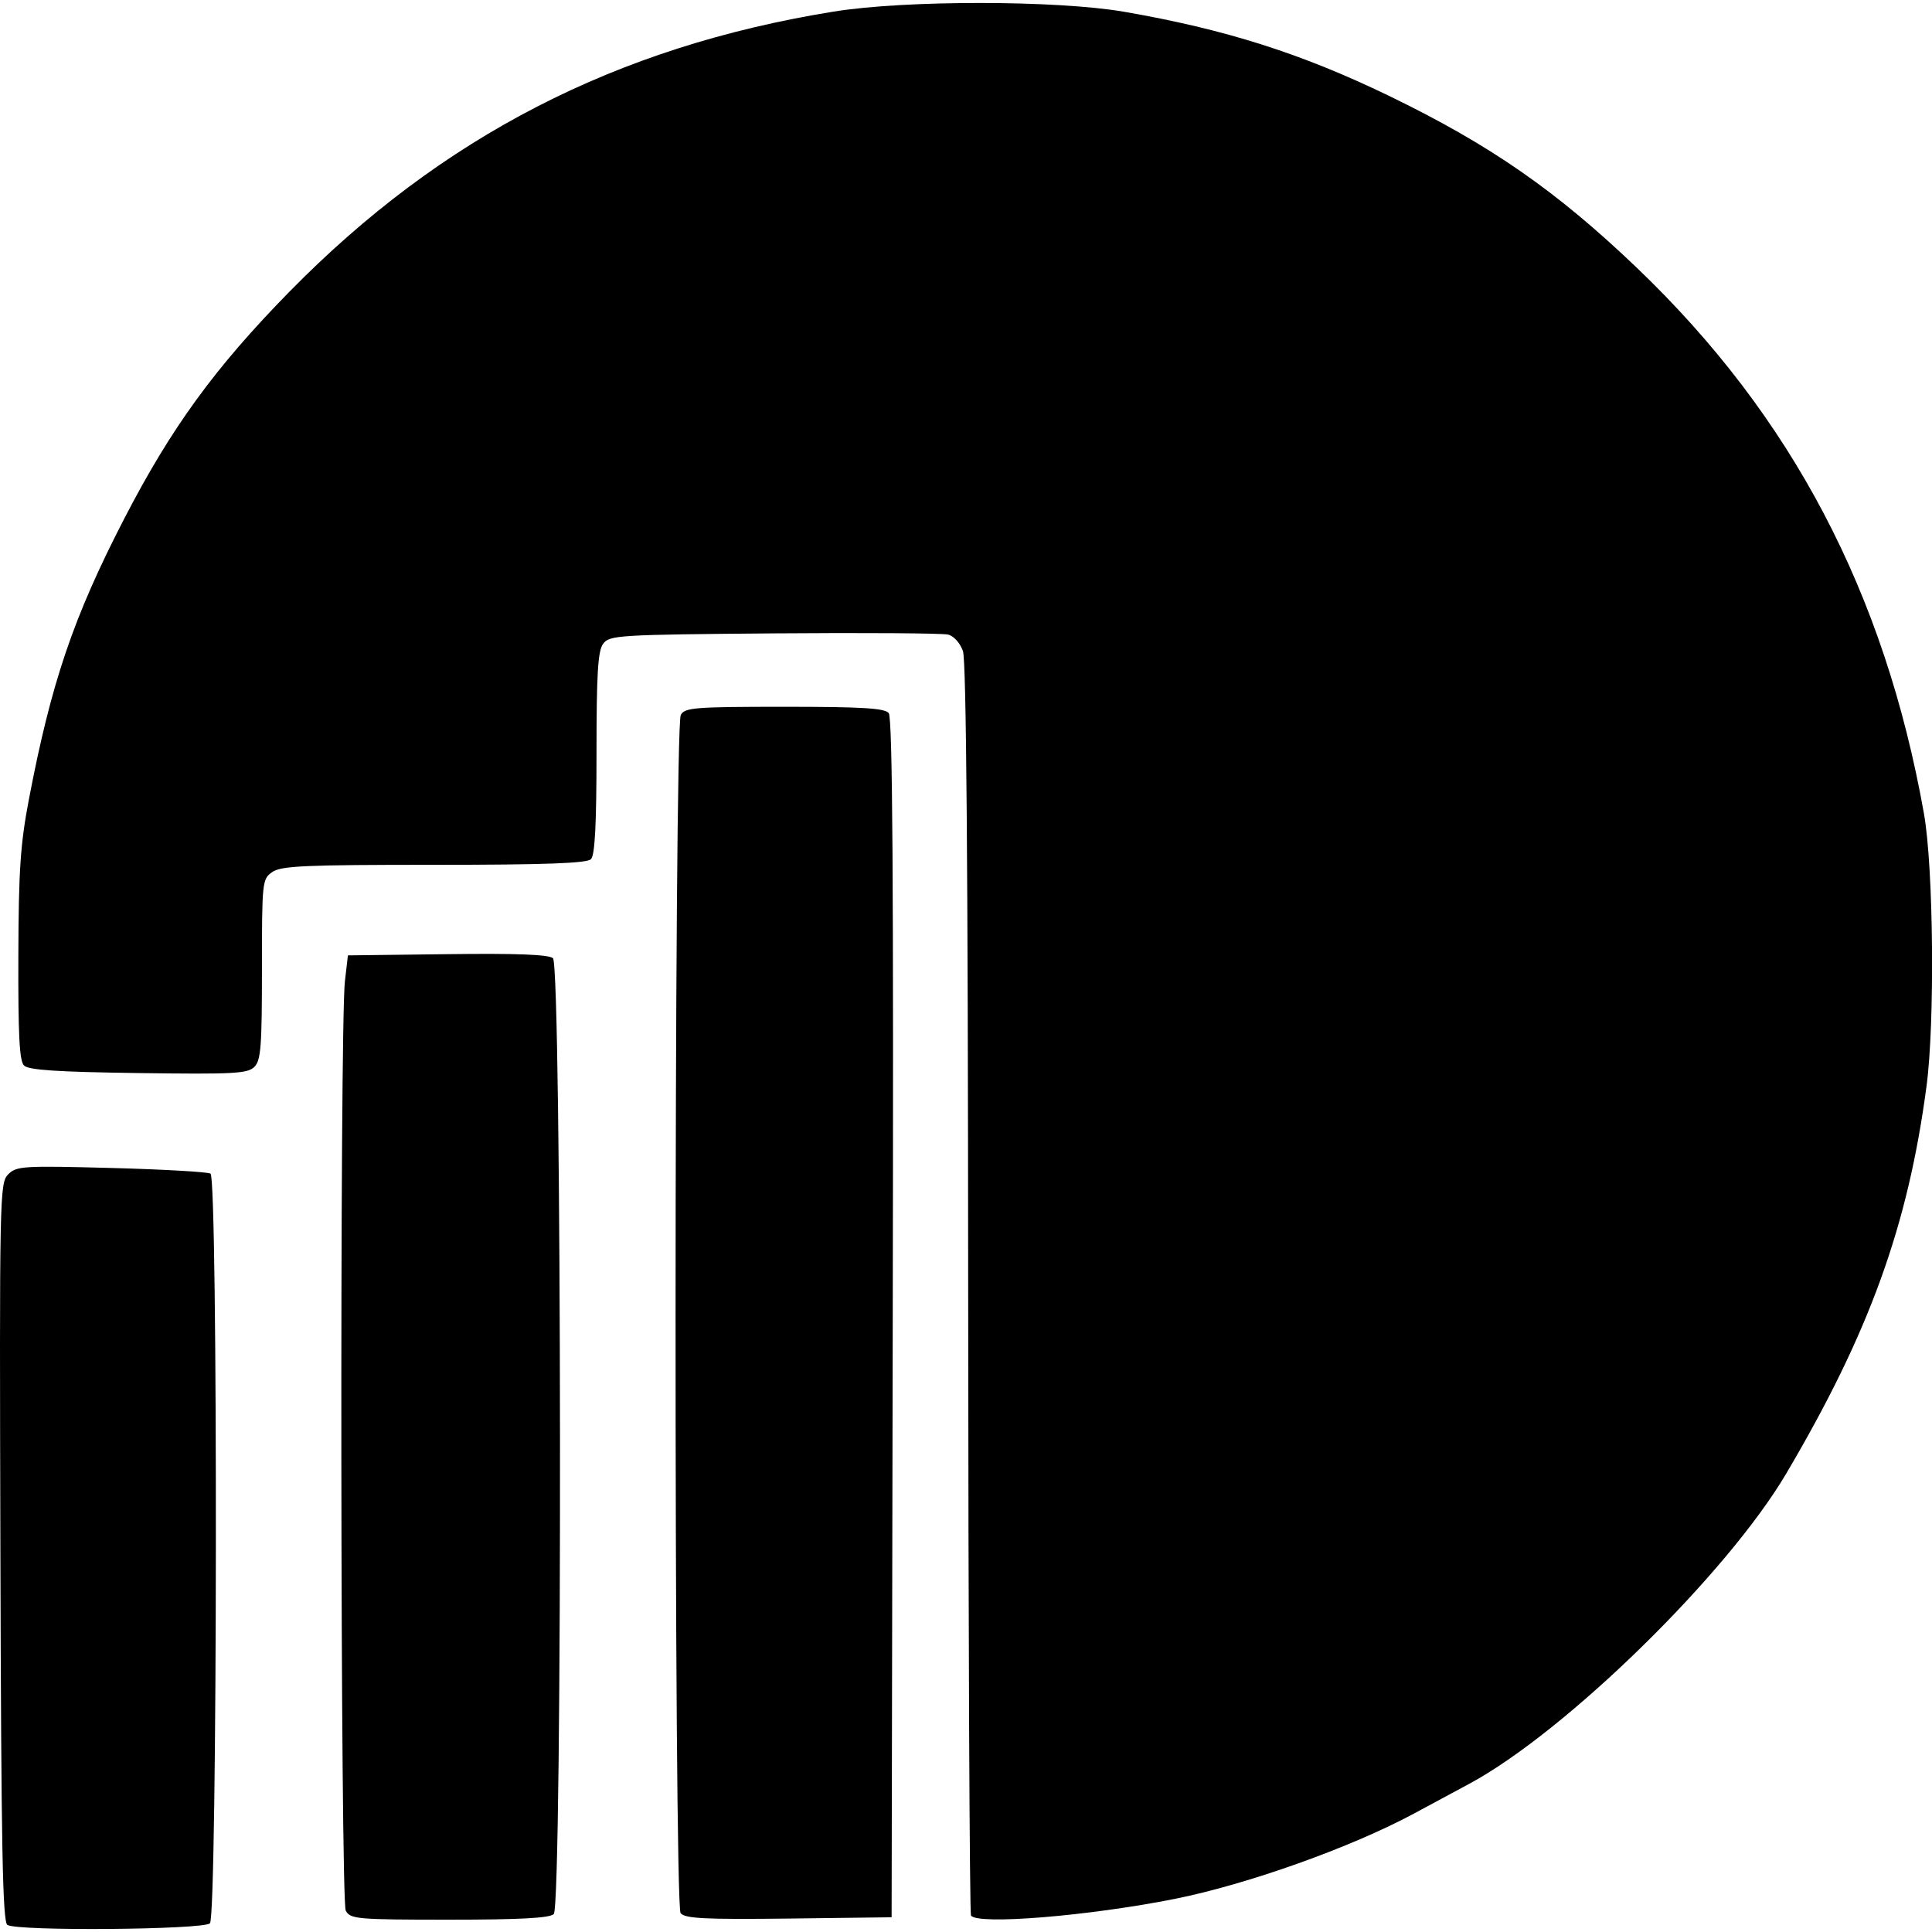 <svg viewBox="0 0 24 24" xmlns="http://www.w3.org/2000/svg" role="img"><path d="M.092 23.913c-.06-.038-.077-.971-.087-4.632-.012-4.435-.01-4.587.097-4.693.103-.103.184-.108 1.28-.079.644.017 1.199.049 1.233.07.094.058.086 9.22-.007 9.313-.08.08-2.392.1-2.516.02zm4.203-.179c-.066-.124-.076-10.993-.01-11.548l.037-.318 1.234-.015c.861-.011 1.257.004 1.313.05.11.091.12 11.764.01 11.874-.05.05-.419.07-1.297.07-1.154 0-1.23-.008-1.287-.112zm4.16.032c-.085-.102-.083-14.725.002-14.885.049-.091.172-.101 1.286-.101.967 0 1.246.017 1.297.078.048.058.061 2.068.05 7.519l-.014 7.44-1.277.016c-1.045.012-1.288 0-1.344-.067zm3.607.03c-.017-.028-.033-3.534-.035-7.792-.003-5.272-.023-7.797-.065-7.916-.035-.1-.114-.188-.185-.205-.068-.017-1.042-.024-2.163-.015-1.942.016-2.044.023-2.122.13-.065.088-.082.373-.082 1.359 0 .893-.02 1.267-.069 1.316-.051.051-.564.07-1.95.07-1.608 0-1.899.013-2.009.09-.125.087-.128.118-.128 1.208 0 .958-.013 1.131-.094 1.212-.084.084-.256.093-1.44.077-1.009-.014-1.365-.037-1.422-.094-.057-.057-.073-.378-.07-1.356.003-1.066.025-1.393.13-1.945.278-1.458.554-2.27 1.187-3.495.582-1.126 1.122-1.869 2.05-2.816C5.486 1.697 7.655.58 10.356.144c.89-.144 2.77-.142 3.607.002 1.255.217 2.203.518 3.29 1.044 1.26.61 2.083 1.182 3.084 2.14 1.92 1.838 3.075 4.033 3.563 6.777.119.67.137 2.594.032 3.386-.23 1.735-.71 3.062-1.742 4.811-.738 1.251-2.74 3.21-3.94 3.856l-.68.366c-.78.421-2.072.882-2.978 1.063-1.071.213-2.455.326-2.53.206z"/></svg>